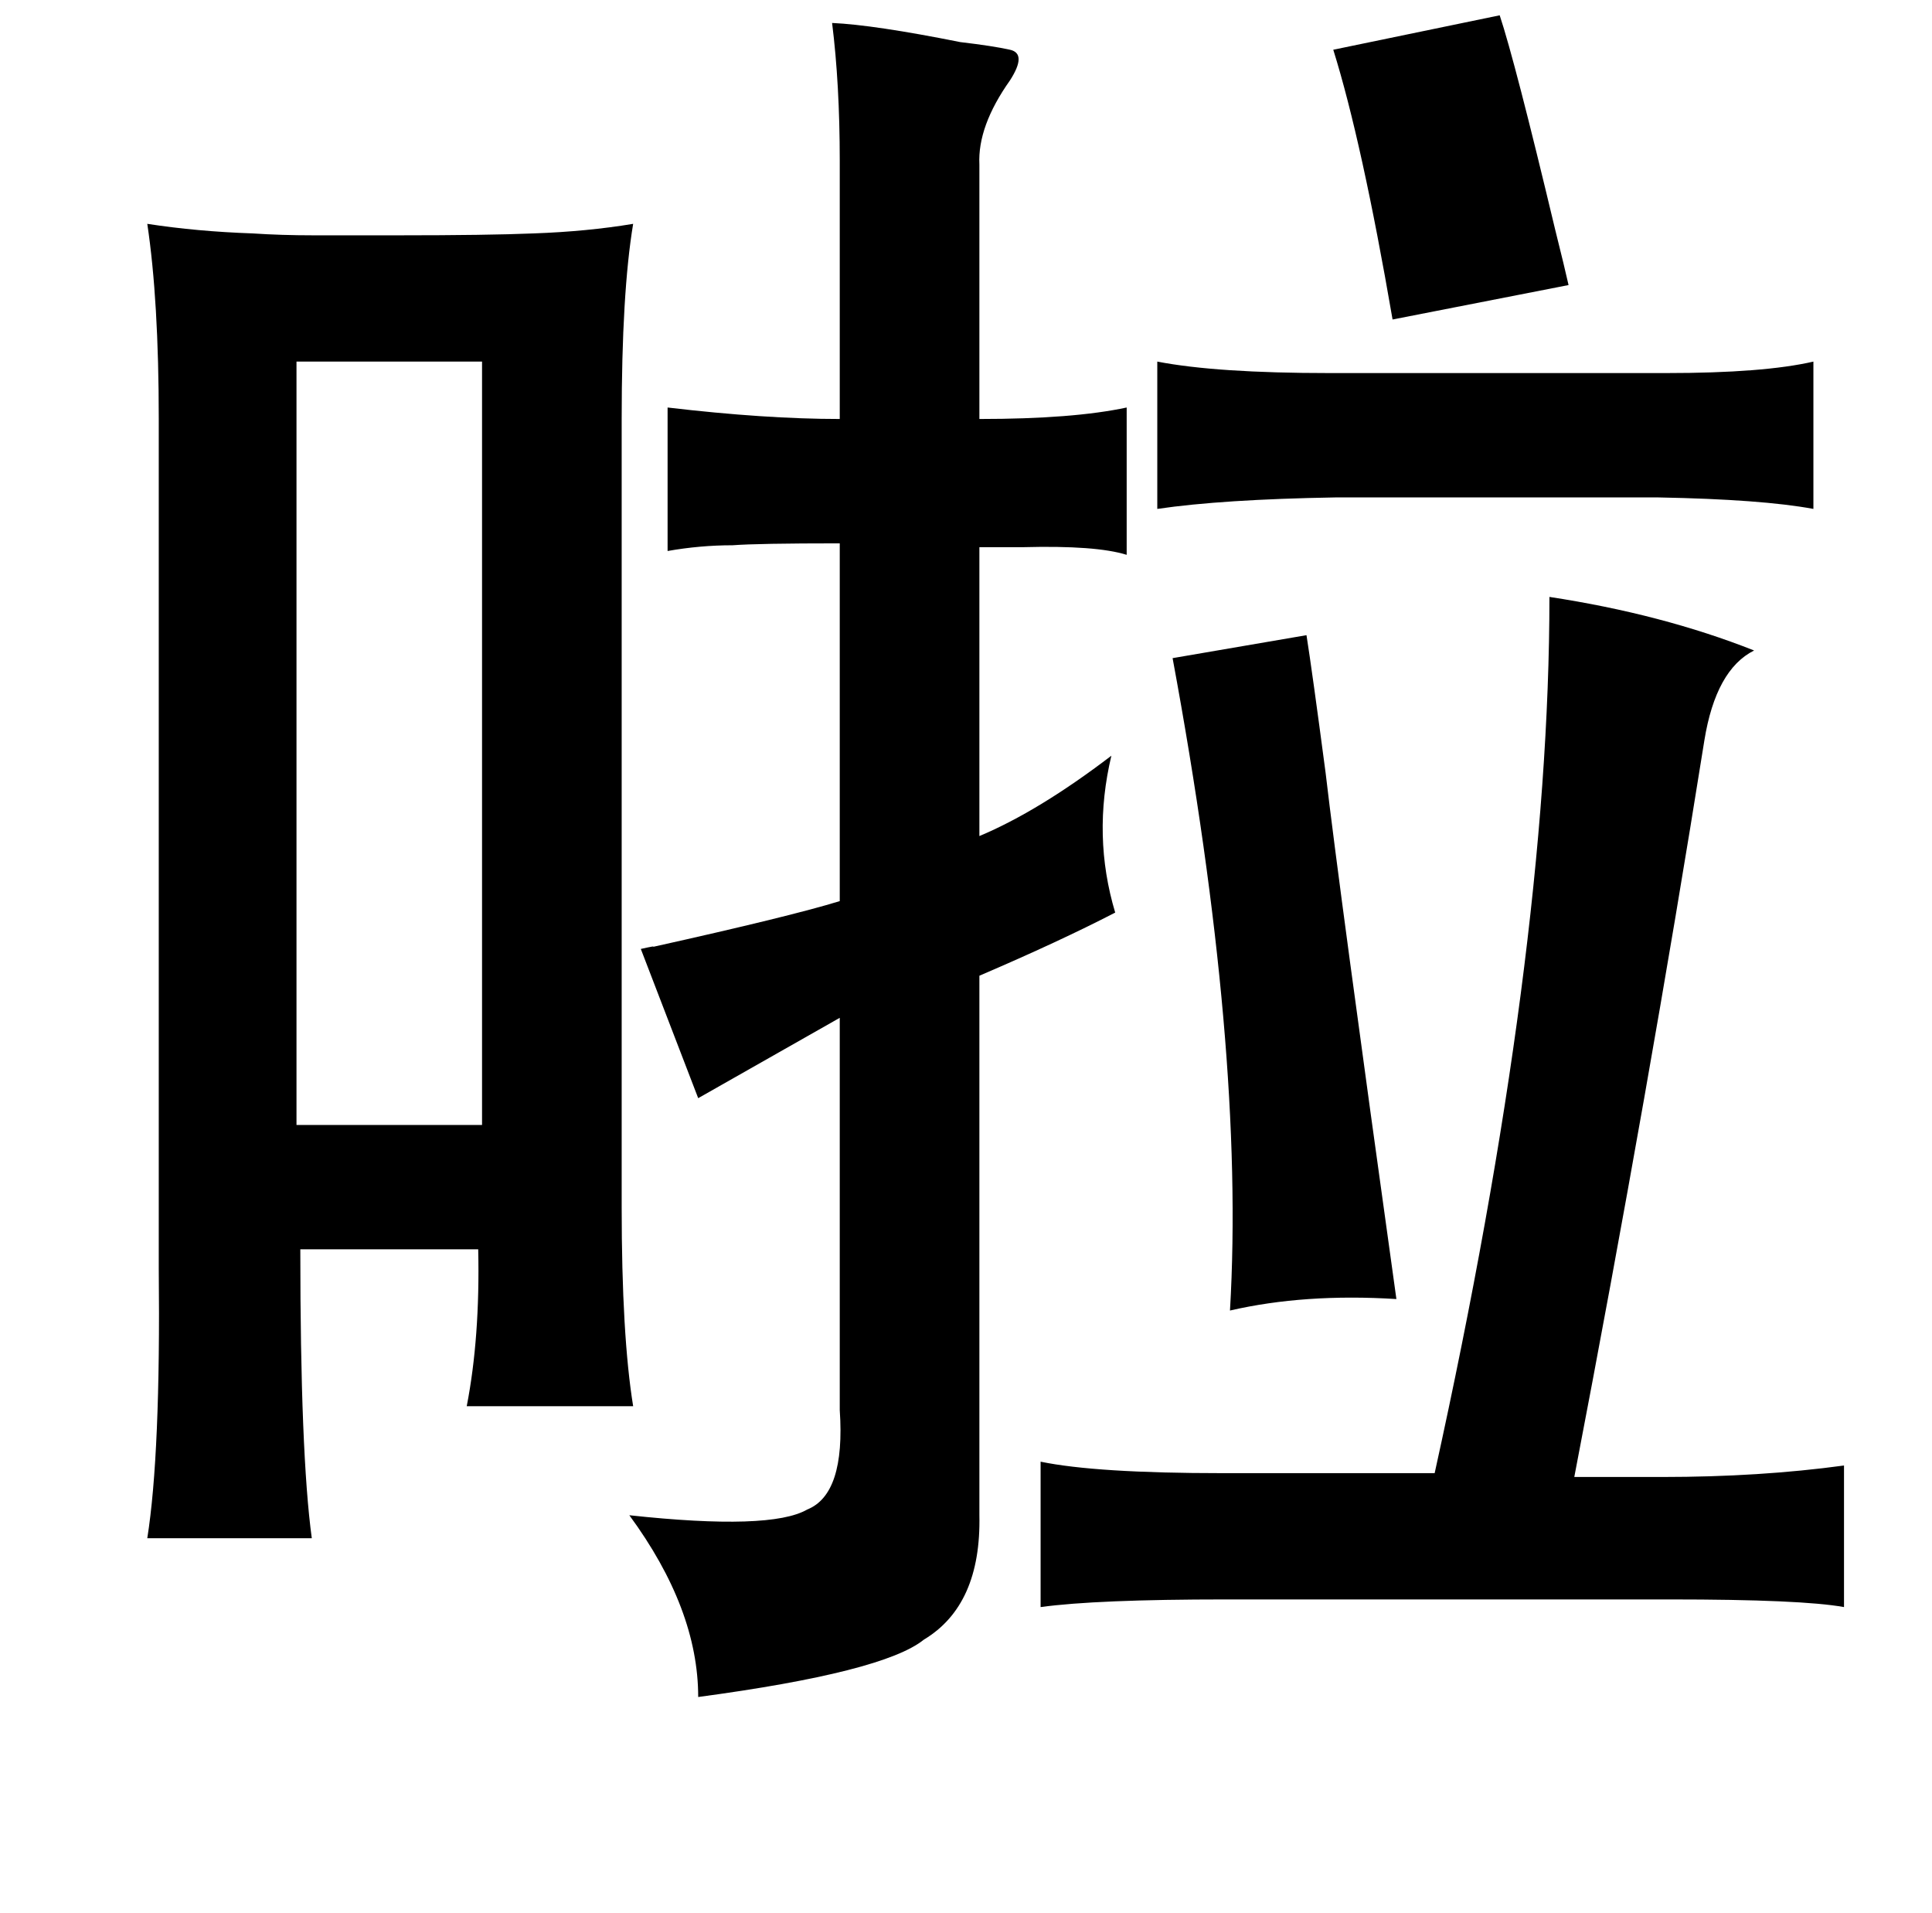 <?xml version="1.0" standalone="no"?>
<!DOCTYPE svg PUBLIC "-//W3C//DTD SVG 1.1//EN" "http://www.w3.org/Graphics/SVG/1.1/DTD/svg11.dtd" >
<svg xmlns="http://www.w3.org/2000/svg" xmlns:xlink="http://www.w3.org/1999/xlink" version="1.1" viewBox="-10 0 1010 1000">
   <path fill="currentColor"
d="M774 8q8 24 29 112q5 20 7 29l-92 18q-16 -93 -31 -141zM425 12q22 1 67 10q17 2 26 4t0 16q-17 24 -16 44v133q49 0 77 -6v77q-16 -5 -54 -4h-23v151q31 -13 69 -42q-10 42 2 82q-29 15 -71 33v282q1 47 -29 65q-21 17 -118 30q0 -46 -36 -95q74 8 93 -3q20 -8 17 -52
v-205l-74 42l-30 -78q9 -2 6 -1q72 -16 98 -24v-187q-43 0 -56 1q-17 0 -34 3v-75q51 6 90 6v-135q0 -40 -4 -72zM67 117q26 4 55 5q15 1 32 1h44q47 0 71 -1q28 -1 52 -5q-6 36 -6 102v412q0 67 6 104h-87q7 -36 6 -82h-93q0 107 6 151h-86q7 -44 6 -141v-220v-224
q0 -62 -6 -102zM145 189v399h97v-399h-97zM938 189v77q-27 -5 -81 -6h-169q-59 1 -93 6v-77q31 6 90 6h176q51 0 77 -6zM800 312q59 9 107 28q-20 10 -26 47q-29 182 -68 385h46q51 0 95 -6v74q-22 -4 -91 -4h-232q-68 0 -97 4v-76q29 6 95 6h111q60 -272 60 -458zM673 332
q3 19 10 72q7 60 37 275q-48 -3 -87 6q8 -136 -30 -341z" />
</svg>
